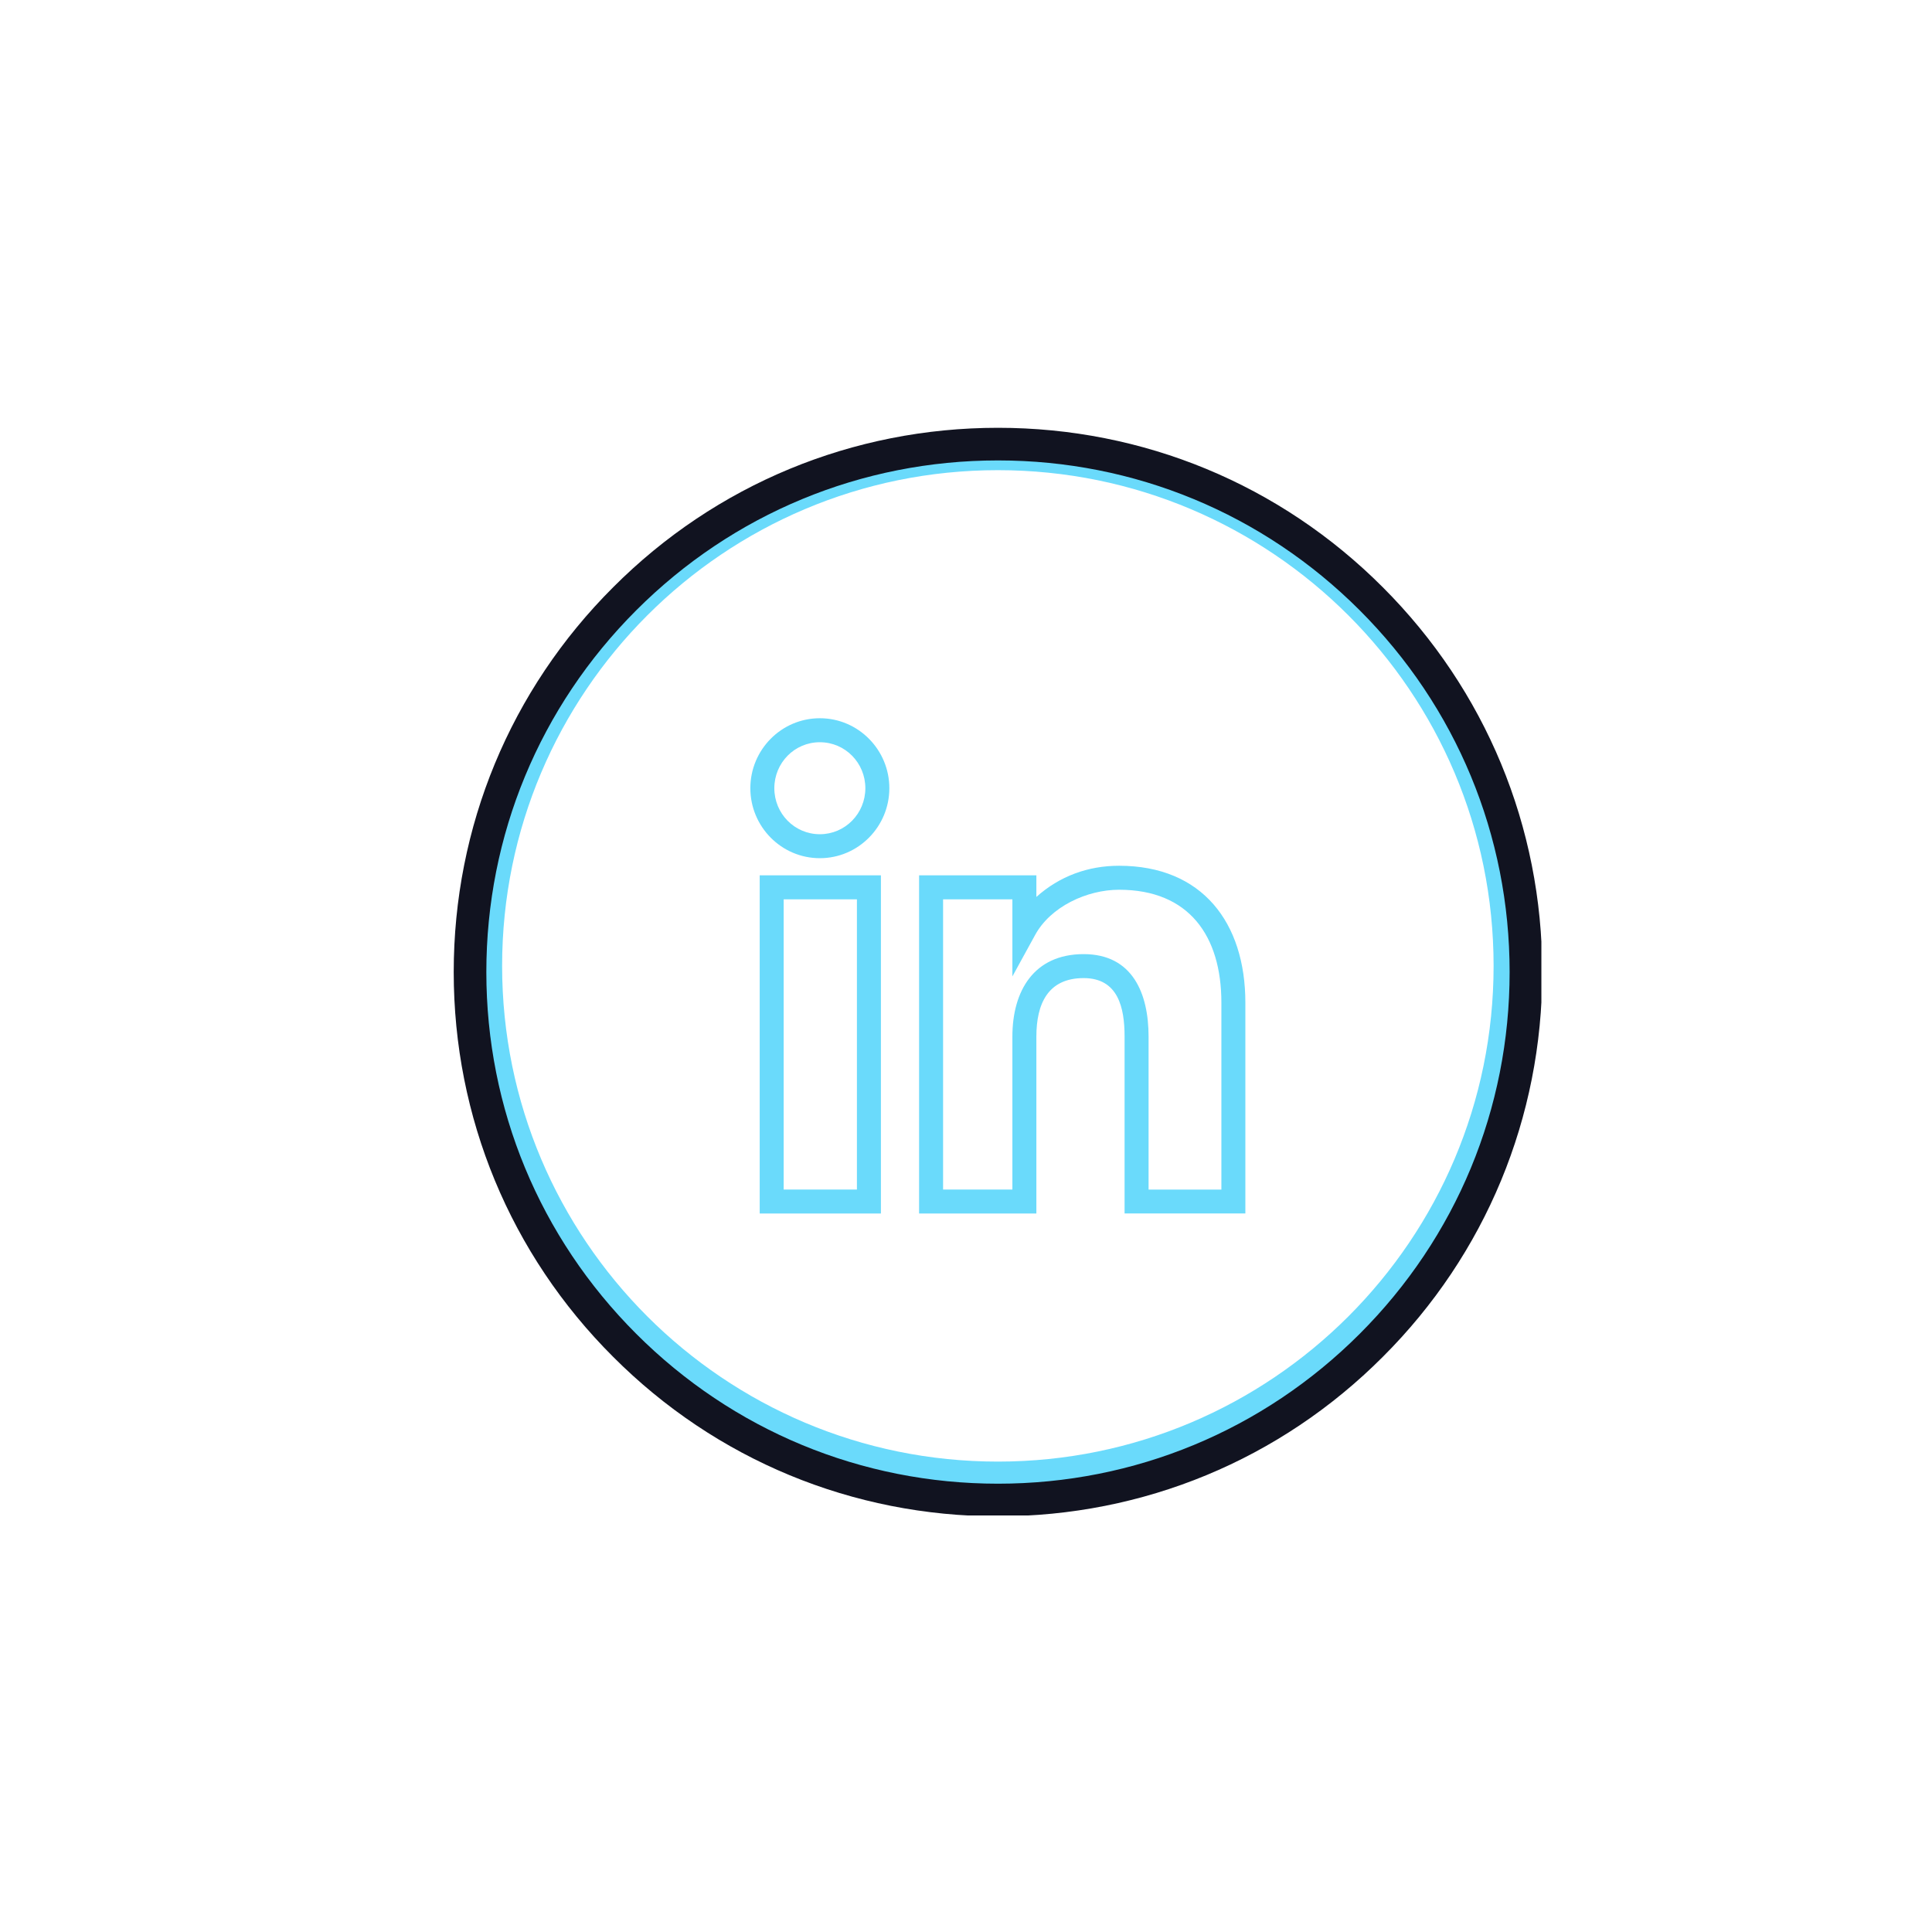 <svg xmlns="http://www.w3.org/2000/svg" xmlns:xlink="http://www.w3.org/1999/xlink" width="500" zoomAndPan="magnify" viewBox="0 0 375 375" height="500" preserveAspectRatio="xMidYMid meet" version="1.0"><defs><clipPath id="a7bd8a690f"><path d="M 92.809 86.602 L 294.559 86.602 L 294.559 288.352 L 92.809 288.352 Z M 92.809 86.602 " clip-rule="nonzero"/></clipPath><clipPath id="057d44261d"><path d="M 88.066 83.035 L 299.602 83.035 L 299.602 294.57 L 88.066 294.57 Z M 88.066 83.035 " clip-rule="nonzero"/></clipPath><clipPath id="ea123a03f3"><path d="M 193.707 294.316 C 165.504 294.316 138.945 283.34 119.016 263.367 C 99.043 243.438 88.066 216.883 88.066 188.676 C 88.066 160.473 99.043 133.914 119.016 113.984 C 138.945 94.012 165.504 83.035 193.707 83.035 C 221.91 83.035 248.469 94.012 268.398 113.984 C 288.371 133.957 299.348 160.473 299.348 188.676 C 299.348 216.883 288.371 243.438 268.398 263.367 C 248.469 283.34 221.91 294.316 193.707 294.316 M 193.707 89.367 C 167.191 89.367 142.238 99.711 123.492 118.461 C 104.742 137.207 94.398 162.16 94.398 188.676 C 94.398 215.191 104.742 240.145 123.492 258.895 C 142.238 277.641 167.191 287.984 193.707 287.984 C 220.223 287.984 245.176 277.641 263.922 258.895 C 282.672 240.145 293.016 215.191 293.016 188.676 C 293.016 162.16 282.672 137.207 263.922 118.461 C 245.176 99.711 220.223 89.367 193.707 89.367 " clip-rule="nonzero"/></clipPath></defs><g clip-path="url(#a7bd8a690f)"><path fill="#6adafb" d="M 193.684 86.598 C 249.395 86.598 294.562 131.766 294.562 187.477 C 294.562 243.188 249.395 288.355 193.684 288.355 C 137.973 288.355 92.805 243.188 92.805 187.477 C 92.805 131.766 137.973 86.598 193.684 86.598 Z M 152.109 230.887 L 166.328 230.887 L 166.328 174.559 L 152.109 174.559 Z M 196.504 201.203 C 196.504 192.316 200.691 185.195 210.336 185.195 C 219.855 185.195 222.938 192.867 222.938 201.203 L 222.938 230.895 L 237.07 230.895 L 237.07 194.602 C 237.07 181.711 230.824 172.699 217.207 172.699 C 211.027 172.699 203.891 175.938 200.871 181.562 L 196.504 189.523 L 196.504 174.559 L 183.051 174.559 L 183.051 230.887 L 196.504 230.887 Z M 201.16 201.203 L 201.16 235.539 L 178.395 235.539 L 178.395 169.902 L 201.16 169.902 L 201.16 174.094 C 205.656 170.066 211.172 168.043 217.207 168.043 C 233.395 168.043 241.723 179.137 241.723 194.602 L 241.723 235.527 L 218.281 235.531 L 218.281 201.203 C 218.281 195.605 217.047 189.848 210.336 189.848 C 203.332 189.848 201.16 194.941 201.16 201.203 Z M 159.133 161.922 C 164.059 161.922 167.965 157.891 167.965 152.992 C 167.965 148.086 164.059 144.066 159.133 144.066 C 154.203 144.066 150.297 148.086 150.297 152.992 C 150.297 157.891 154.199 161.922 159.133 161.922 Z M 159.133 166.574 C 151.652 166.574 145.641 160.441 145.641 152.992 C 145.641 145.543 151.652 139.41 159.133 139.41 C 166.605 139.41 172.621 145.543 172.621 152.992 C 172.621 160.438 166.605 166.574 159.133 166.574 Z M 147.457 235.539 L 147.457 169.902 L 170.984 169.902 L 170.984 235.539 Z M 193.684 91.258 C 140.543 91.258 97.461 134.336 97.461 187.477 C 97.461 240.617 140.543 283.695 193.684 283.695 C 246.824 283.695 289.906 240.617 289.906 187.477 C 289.906 134.336 246.824 91.258 193.684 91.258 Z M 193.684 91.258 " fill-opacity="1" fill-rule="nonzero"/></g><g clip-path="url(#057d44261d)"><g clip-path="url(#ea123a03f3)"><path fill="#111320" d="M 88.066 83.035 L 299.18 83.035 L 299.18 294.148 L 88.066 294.148 Z M 88.066 83.035 " fill-opacity="1" fill-rule="nonzero"/></g></g></svg>